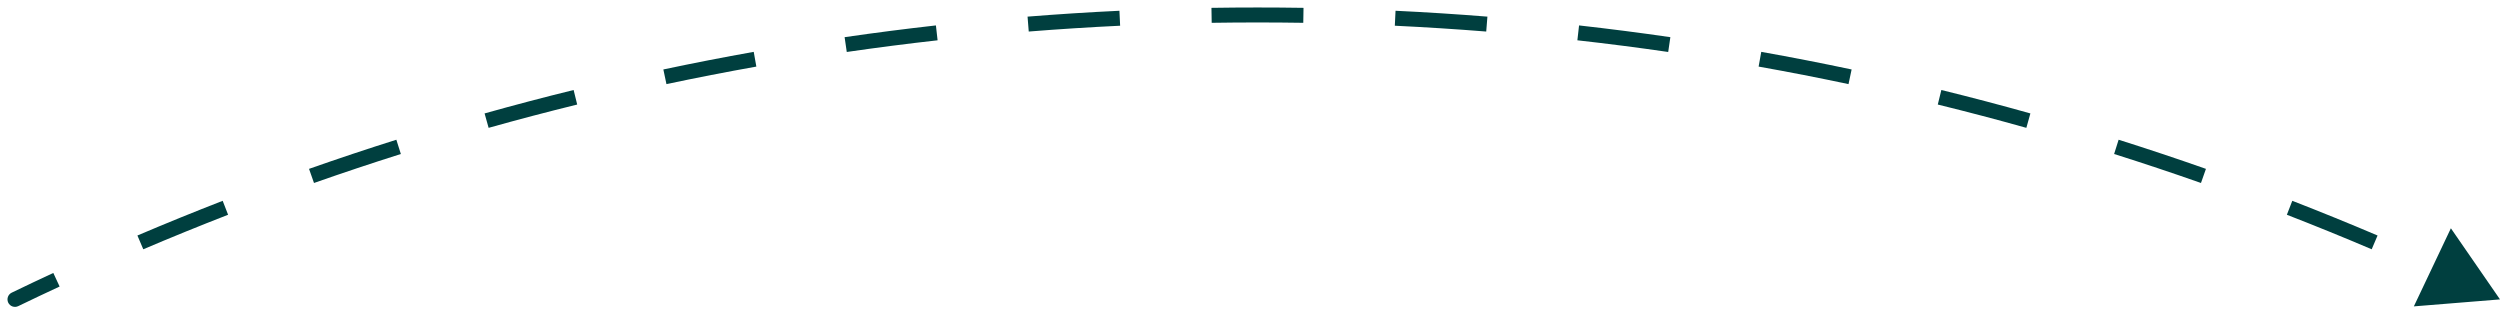 <svg width="167" height="21" viewBox="0 0 167 21" fill="none" xmlns="http://www.w3.org/2000/svg">
<path d="M0.782 19.55C0.534 19.67 0.43 19.969 0.55 20.218C0.67 20.466 0.969 20.57 1.218 20.45L0.782 19.55ZM167 20L163.719 15.249L161.245 20.466L167 20ZM1.218 20.45C2.135 20.006 3.057 19.569 3.982 19.14L3.561 18.233C2.63 18.665 1.704 19.104 0.782 19.55L1.218 20.45ZM9.571 16.652C11.445 15.854 13.334 15.085 15.237 14.346L14.875 13.414C12.962 14.157 11.063 14.93 9.179 15.732L9.571 16.652ZM20.975 12.223C22.895 11.548 24.83 10.902 26.777 10.287L26.476 9.334C24.518 9.952 22.574 10.601 20.643 11.28L20.975 12.223ZM32.64 8.54C34.6 7.99 36.572 7.471 38.556 6.983L38.318 6.012C36.323 6.502 34.34 7.024 32.37 7.577L32.64 8.54ZM44.519 5.619C46.51 5.197 48.512 4.807 50.524 4.448L50.349 3.464C48.325 3.824 46.313 4.217 44.312 4.64L44.519 5.619ZM56.564 3.472C58.576 3.18 60.599 2.92 62.631 2.692L62.519 1.698C60.477 1.928 58.443 2.189 56.42 2.483L56.564 3.472ZM68.72 2.107C70.747 1.946 72.782 1.816 74.825 1.718L74.778 0.719C72.724 0.817 70.678 0.948 68.641 1.111L68.72 2.107ZM80.941 1.524C81.959 1.508 82.978 1.5 84 1.5V0.5C82.973 0.5 81.948 0.508 80.925 0.524L80.941 1.524ZM84 1.5C85.022 1.5 86.041 1.508 87.059 1.524L87.075 0.524C86.052 0.508 85.027 0.5 84 0.5V1.5ZM93.174 1.718C95.218 1.816 97.253 1.946 99.28 2.107L99.359 1.111C97.322 0.948 95.276 0.817 93.222 0.719L93.174 1.718ZM105.369 2.692C107.401 2.92 109.424 3.18 111.436 3.472L111.58 2.483C109.557 2.189 107.523 1.928 105.481 1.698L105.369 2.692ZM117.476 4.448C119.488 4.807 121.49 5.197 123.481 5.619L123.688 4.64C121.687 4.217 119.674 3.824 117.652 3.464L117.476 4.448ZM129.444 6.983C131.428 7.471 133.4 7.99 135.36 8.54L135.63 7.577C133.66 7.024 131.677 6.502 129.682 6.012L129.444 6.983ZM141.223 10.287C143.17 10.902 145.105 11.548 147.025 12.223L147.357 11.28C145.426 10.601 143.482 9.952 141.524 9.334L141.223 10.287ZM152.763 14.346C154.666 15.085 156.555 15.854 158.429 16.652L158.821 15.732C156.937 14.93 155.038 14.157 153.125 13.414L152.763 14.346ZM0.782 19.55C0.534 19.67 0.43 19.969 0.55 20.218C0.67 20.466 0.969 20.57 1.218 20.45L0.782 19.55ZM167 20L163.719 15.249L161.245 20.466L167 20ZM1.218 20.45C2.135 20.006 3.057 19.569 3.982 19.14L3.561 18.233C2.63 18.665 1.704 19.104 0.782 19.55L1.218 20.45ZM9.571 16.652C11.445 15.854 13.334 15.085 15.237 14.346L14.875 13.414C12.962 14.157 11.063 14.93 9.179 15.732L9.571 16.652ZM20.975 12.223C22.895 11.548 24.83 10.902 26.777 10.287L26.476 9.334C24.518 9.952 22.574 10.601 20.643 11.28L20.975 12.223ZM32.64 8.54C34.6 7.99 36.572 7.471 38.556 6.983L38.318 6.012C36.323 6.502 34.34 7.024 32.37 7.577L32.64 8.54ZM44.519 5.619C46.51 5.197 48.512 4.807 50.524 4.448L50.349 3.464C48.325 3.824 46.313 4.217 44.312 4.64L44.519 5.619ZM56.564 3.472C58.576 3.18 60.599 2.92 62.631 2.692L62.519 1.698C60.477 1.928 58.443 2.189 56.42 2.483L56.564 3.472ZM68.72 2.107C70.747 1.946 72.782 1.816 74.825 1.718L74.778 0.719C72.724 0.817 70.678 0.948 68.641 1.111L68.72 2.107ZM80.941 1.524C81.959 1.508 82.978 1.5 84 1.5V0.5C82.973 0.5 81.948 0.508 80.925 0.524L80.941 1.524ZM84 1.5C85.022 1.5 86.041 1.508 87.059 1.524L87.075 0.524C86.052 0.508 85.027 0.5 84 0.5V1.5ZM93.174 1.718C95.218 1.816 97.253 1.946 99.28 2.107L99.359 1.111C97.322 0.948 95.276 0.817 93.222 0.719L93.174 1.718ZM105.369 2.692C107.401 2.92 109.424 3.18 111.436 3.472L111.58 2.483C109.557 2.189 107.523 1.928 105.481 1.698L105.369 2.692ZM117.476 4.448C119.488 4.807 121.49 5.197 123.481 5.619L123.688 4.64C121.687 4.217 119.674 3.824 117.652 3.464L117.476 4.448ZM129.444 6.983C131.428 7.471 133.4 7.99 135.36 8.54L135.63 7.577C133.66 7.024 131.677 6.502 129.682 6.012L129.444 6.983ZM141.223 10.287C143.17 10.902 145.105 11.548 147.025 12.223L147.357 11.28C145.426 10.601 143.482 9.952 141.524 9.334L141.223 10.287ZM152.763 14.346C154.666 15.085 156.555 15.854 158.429 16.652L158.821 15.732C156.937 14.93 155.038 14.157 153.125 13.414L152.763 14.346Z" fill="#003F3F"/>
</svg>
